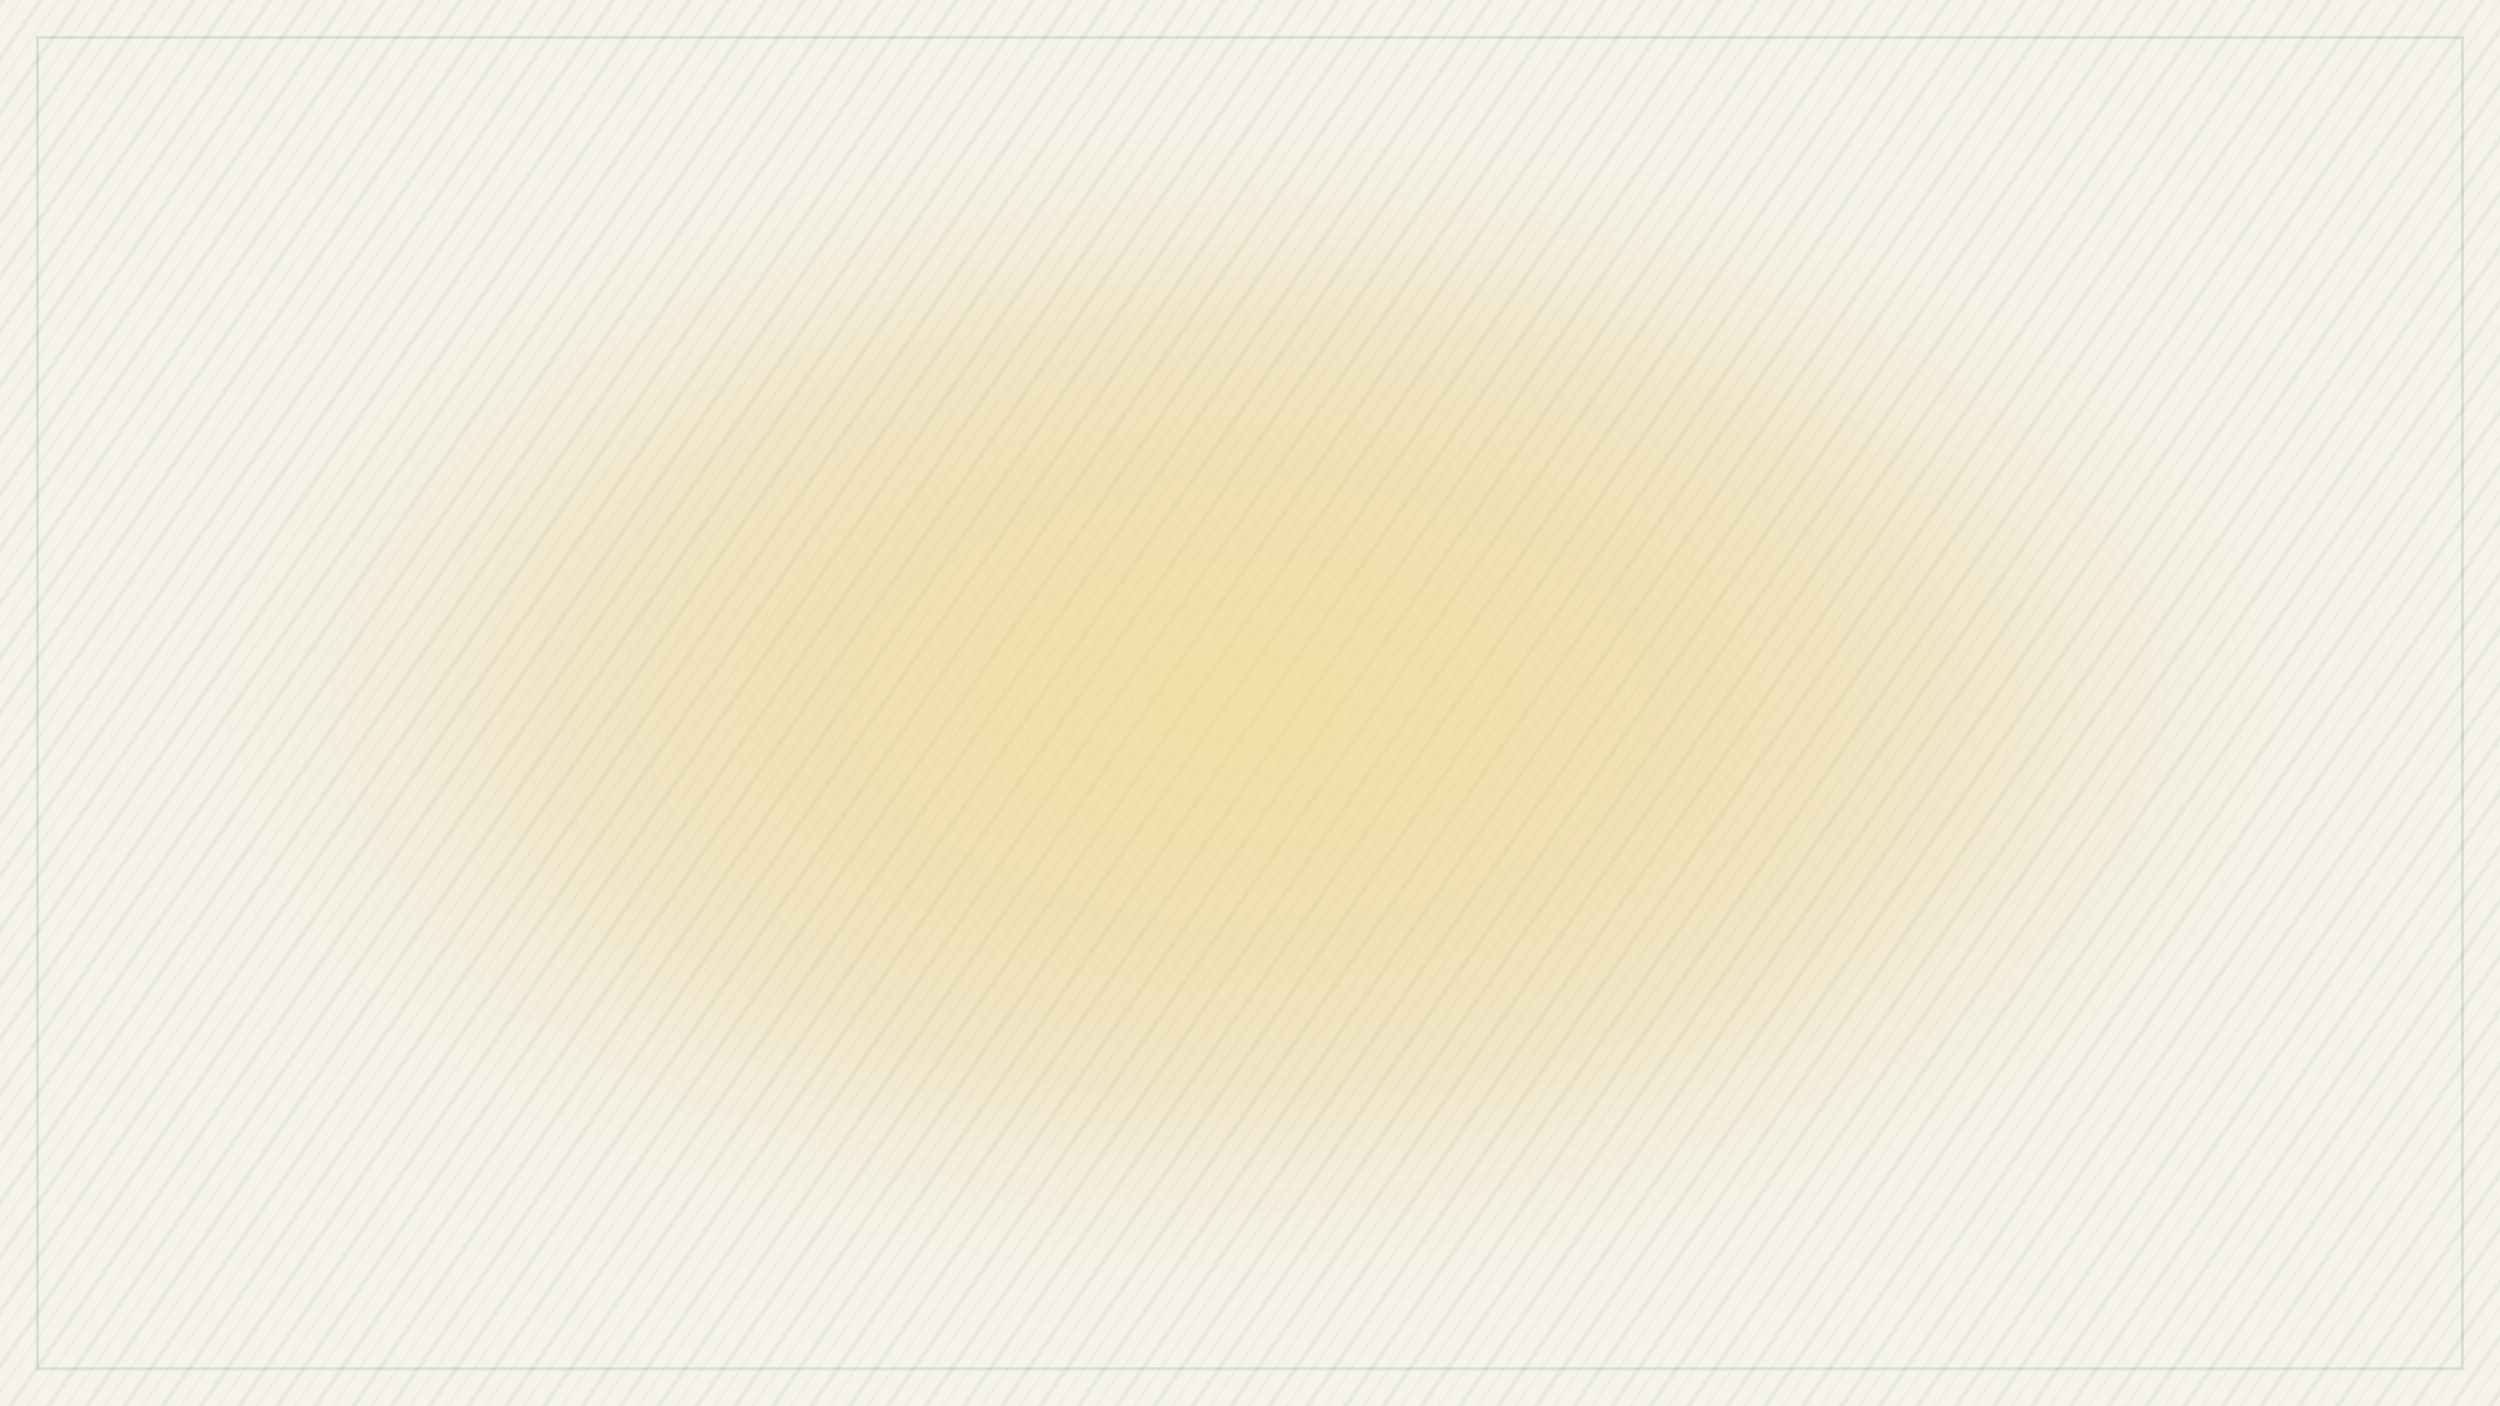 <svg xmlns="http://www.w3.org/2000/svg" width="1600" height="900" viewBox="0 0 1600 900">
  <defs>
    <pattern id="diags" width="20" height="20" patternUnits="userSpaceOnUse" patternTransform="rotate(35)">
      <rect width="20" height="20" fill="#F6F3EB"/>
      <rect x="0" y="0" width="3" height="20" fill="#0B5D3E" opacity="0.06"/>
      <rect x="10" y="0" width="1.5" height="20" fill="#177F5B" opacity="0.05"/>
    </pattern>
    <radialGradient id="centerGlow" cx="50%" cy="50%" r="48%">
      <stop offset="0%" stop-color="#F2D37A" stop-opacity="0.6"/>
      <stop offset="60%" stop-color="#E2B23A" stop-opacity="0.18"/>
      <stop offset="100%" stop-color="#F6F3EB" stop-opacity="0"/>
    </radialGradient>
  </defs>
  <rect width="1600" height="900" fill="url(#diags)"/>
  <rect width="1600" height="900" fill="url(#centerGlow)"/>
  <!-- fine border -->
  <rect x="24" y="24" width="1552" height="852" fill="none" stroke="#0B5D3E" stroke-opacity="0.12" stroke-width="2"/>
</svg>